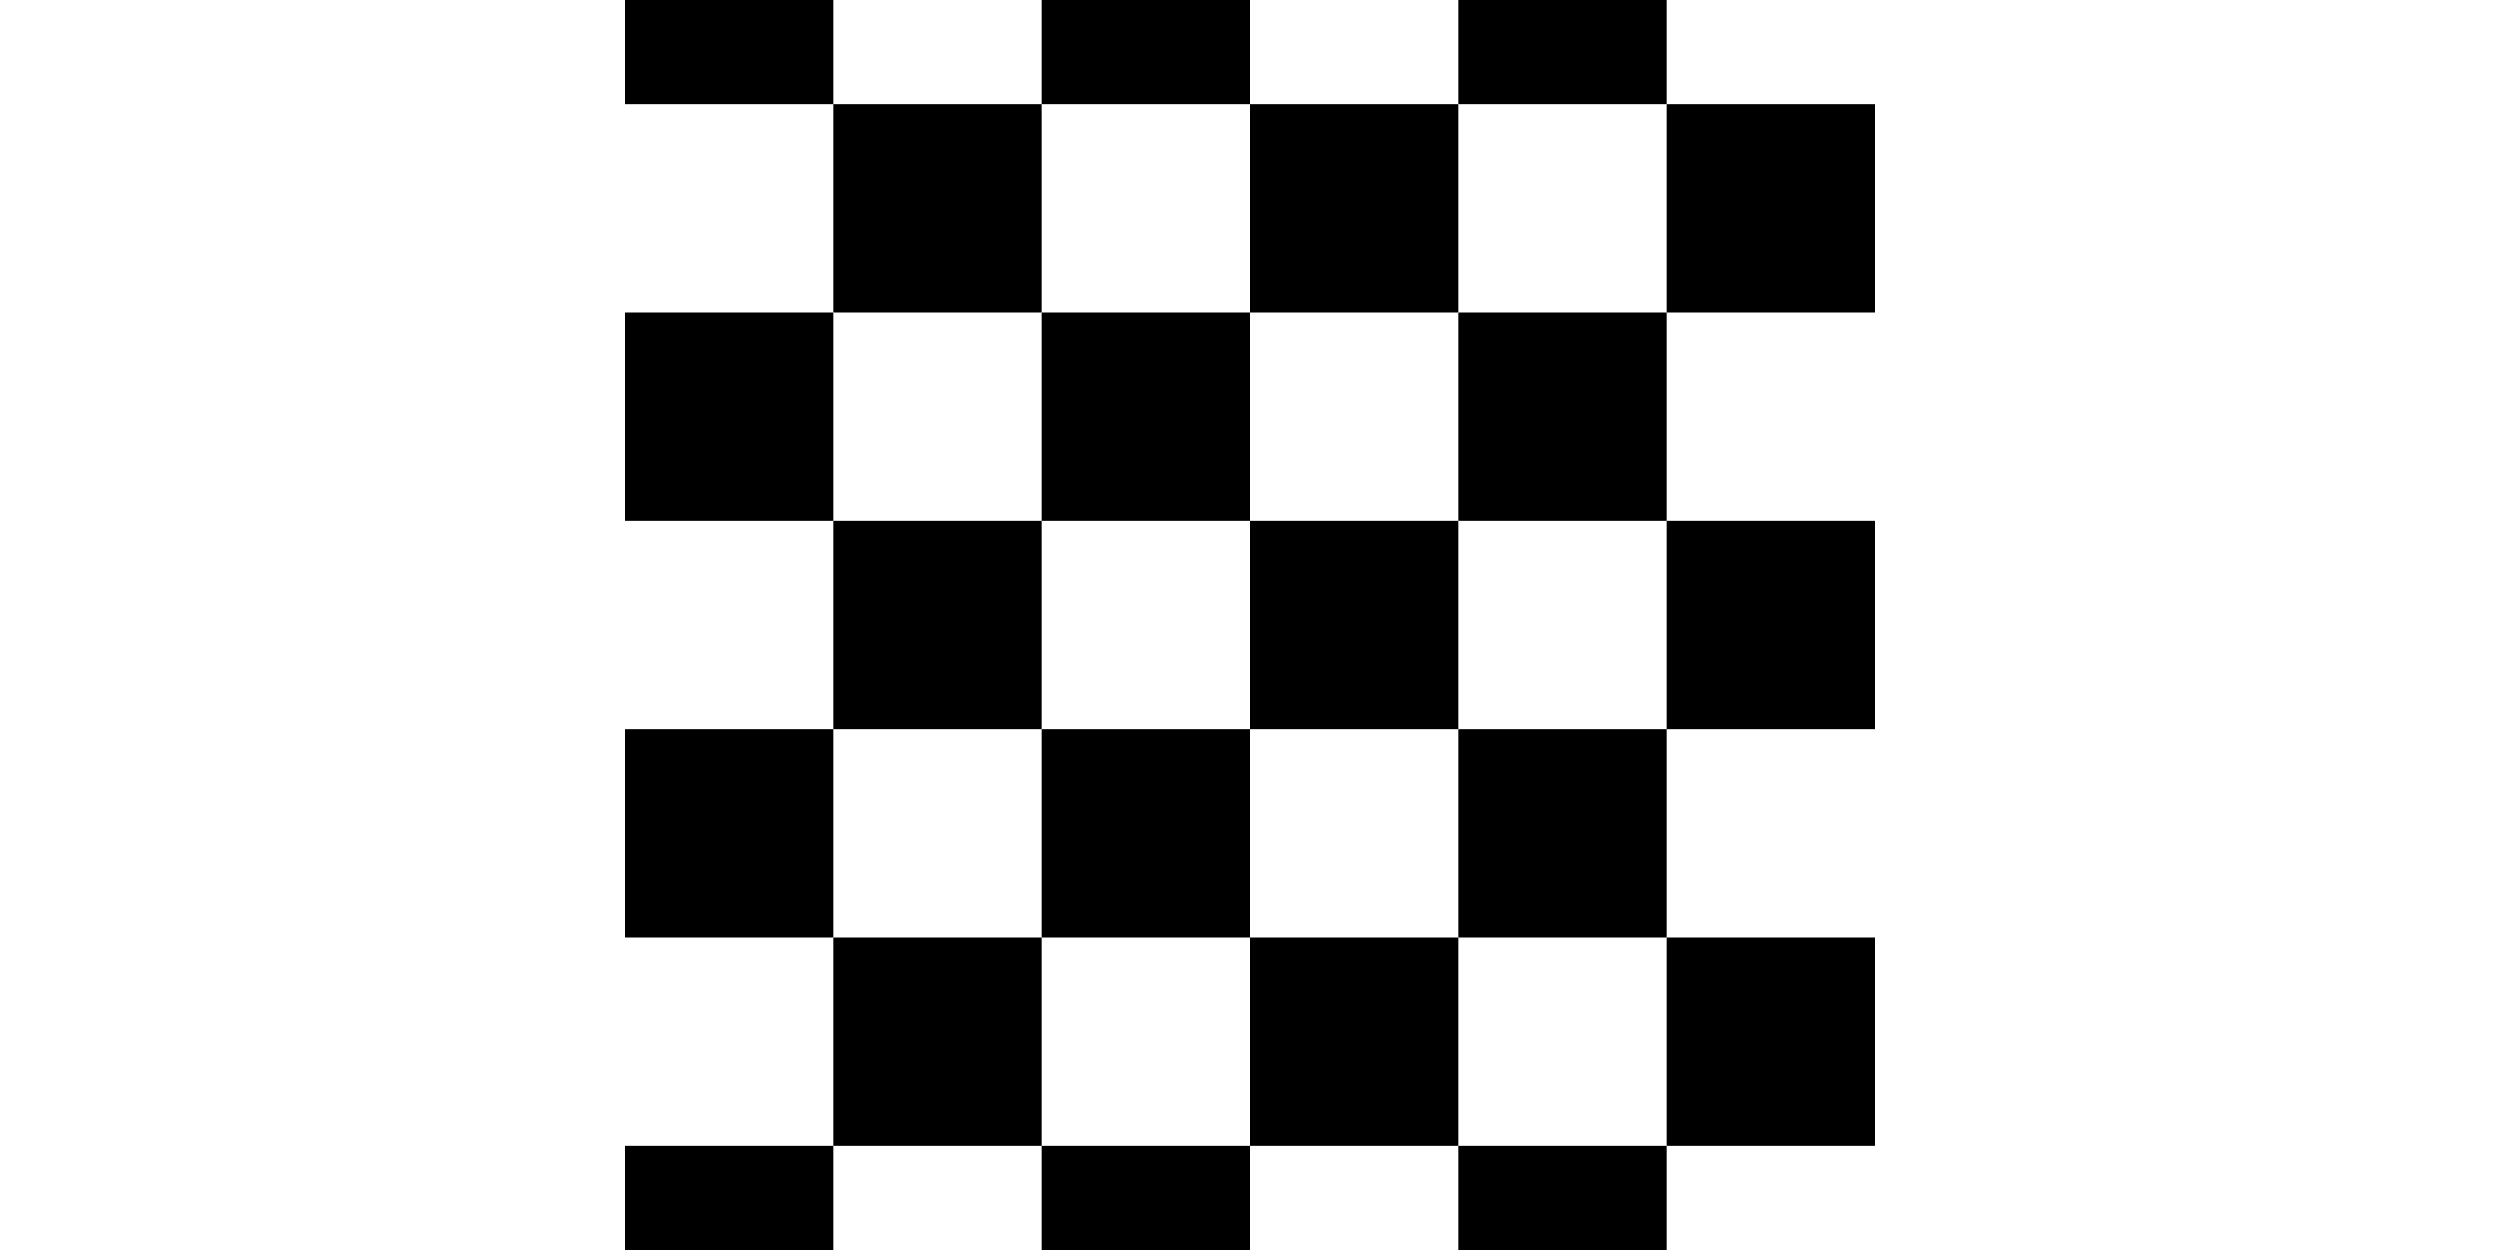 <svg width="12" viewBox="0 0 6 6" xmlns="http://www.w3.org/2000/svg" xmlns:xlink="http://www.w3.org/1999/xlink">
  <defs>
  <g id="grid" stroke-dasharray="1 1" stroke="black" stroke-width="1" >
  <line x1="0" y1="0" x2="5" y2="0" />
  <line x1="1" y1="1" x2="6" y2="1" />
  </g>
  </defs>
  <use x="0" y="0" href="#grid" />
  <use x="0" y="2" href="#grid" />
  <use x="0" y="4" href="#grid" />
  <use x="0" y="6" href="#grid" />
</svg>